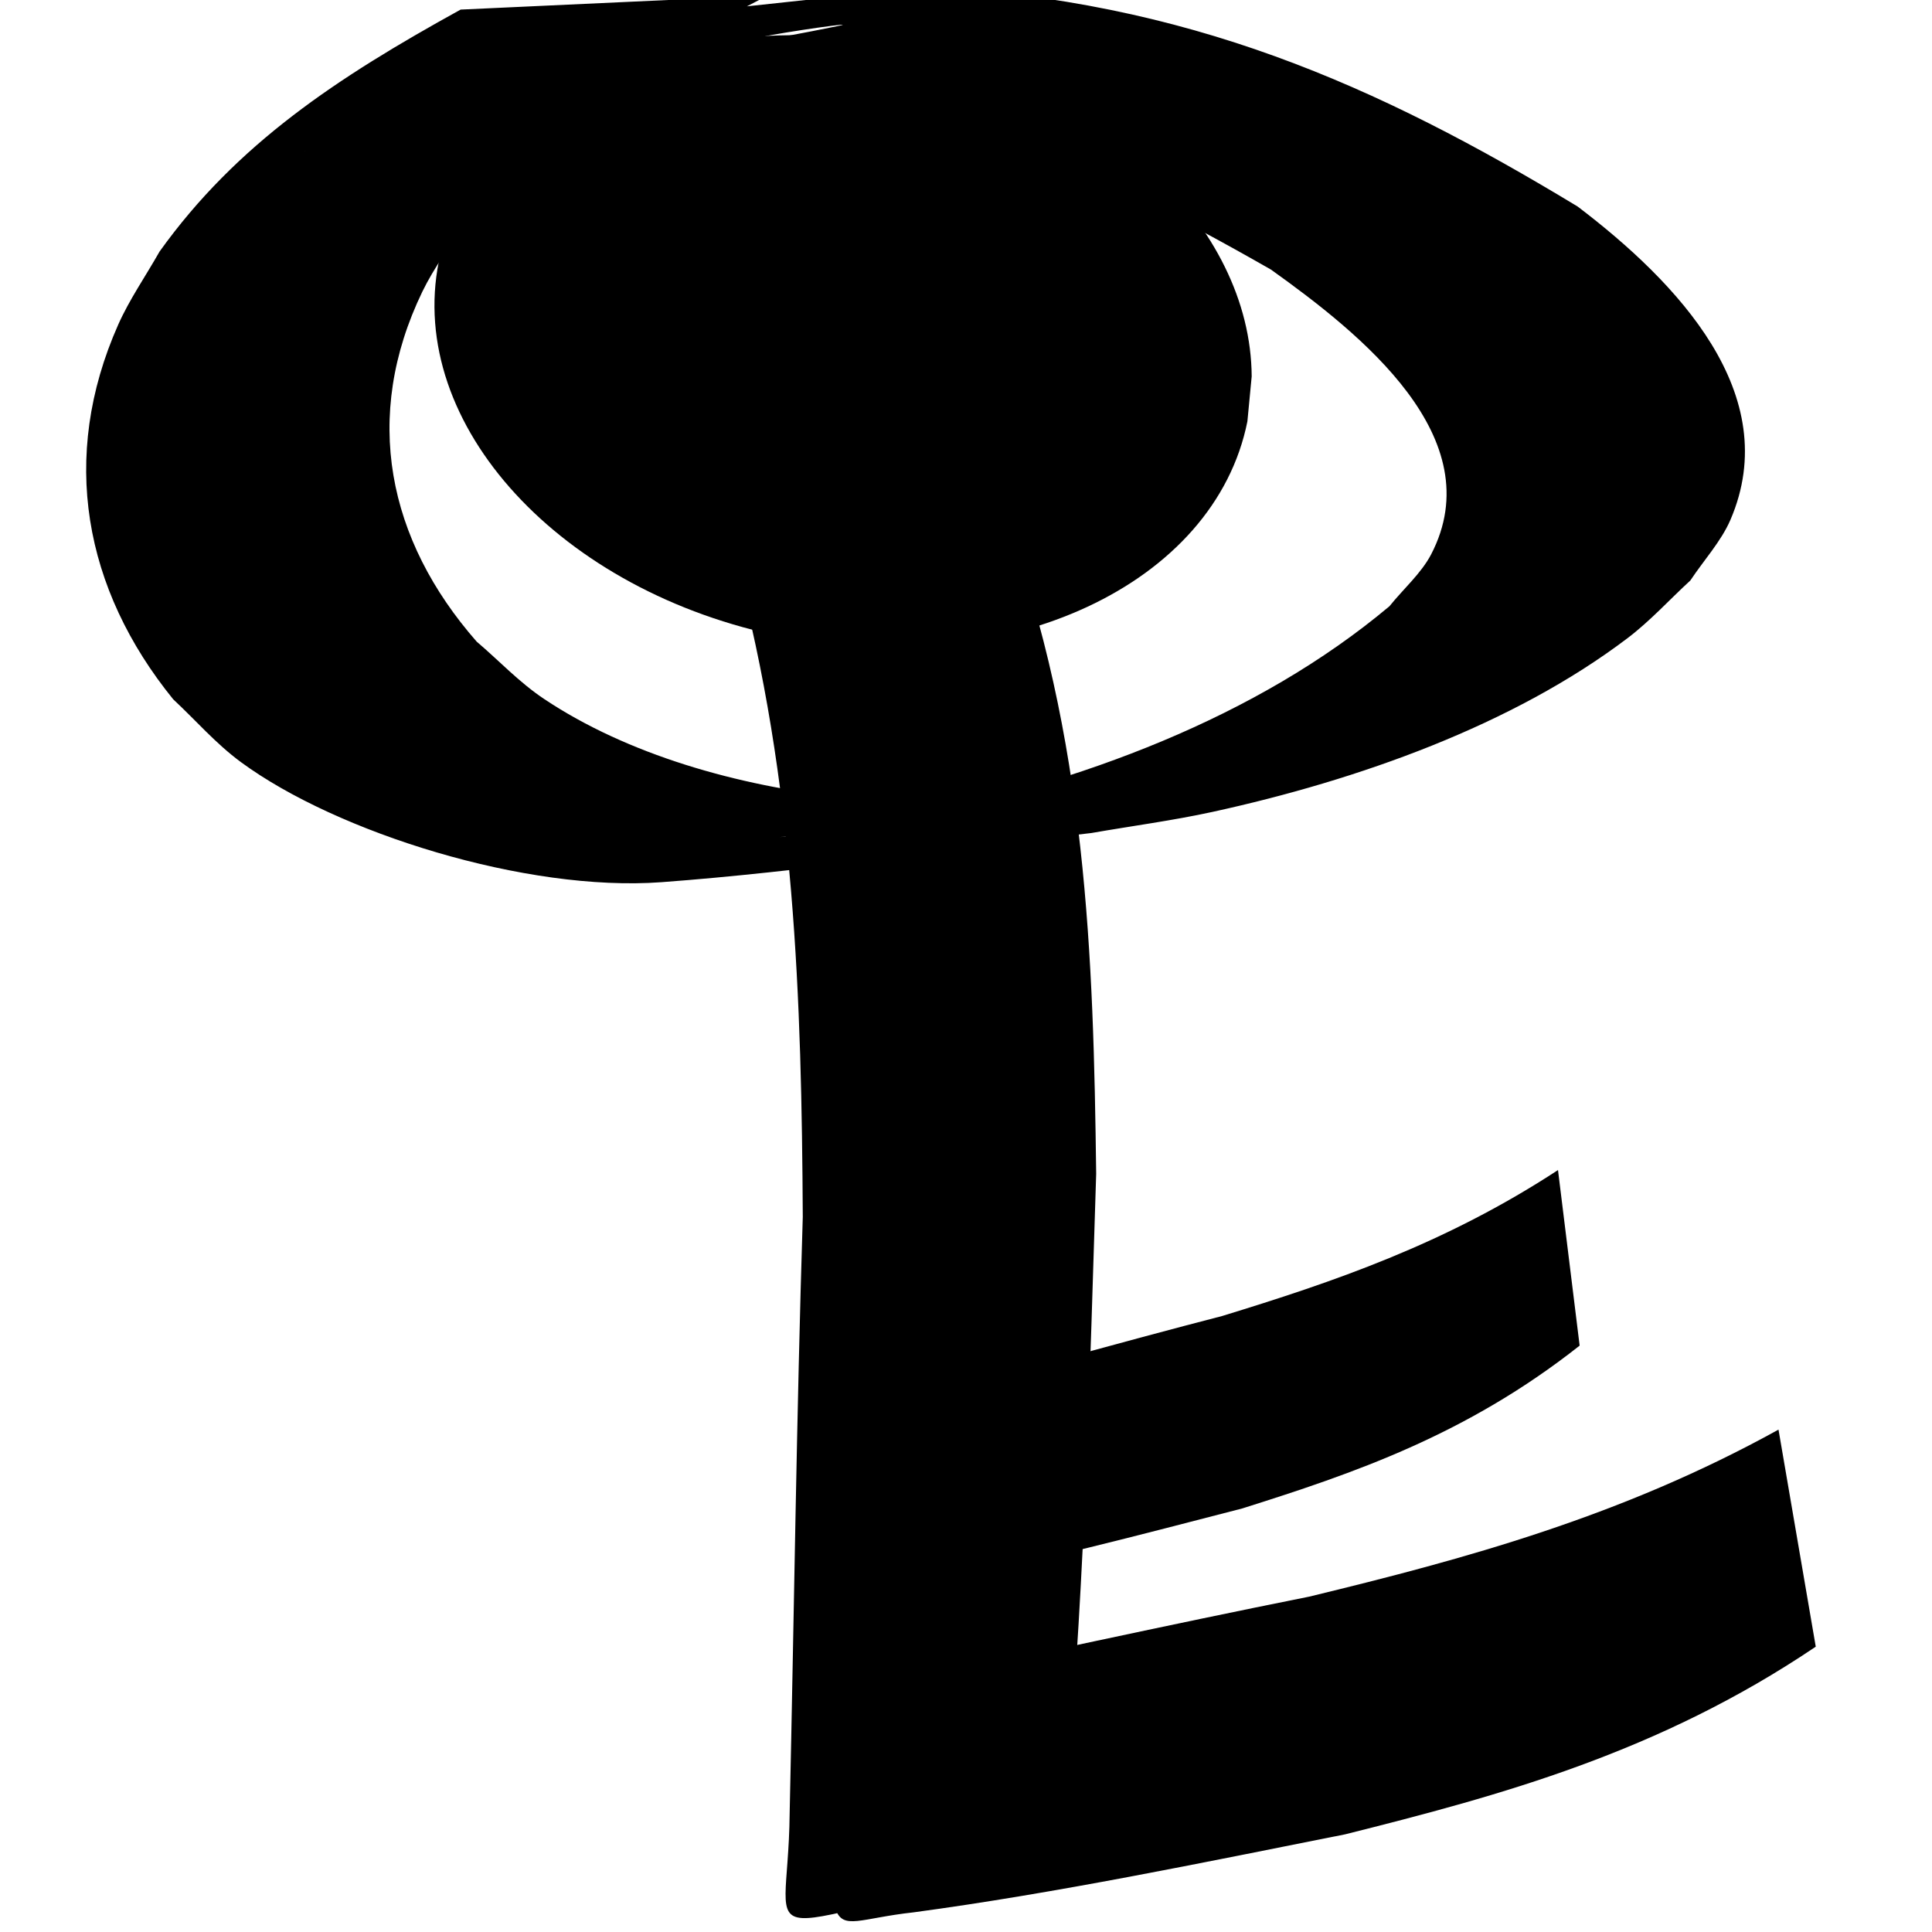 <?xml version="1.0" encoding="UTF-8" standalone="no"?>
<!-- Created with Inkscape (http://www.inkscape.org/) -->

<svg
   xmlns:dc="http://purl.org/dc/elements/1.1/"
   xmlns:cc="http://creativecommons.org/ns#"
   xmlns:rdf="http://www.w3.org/1999/02/22-rdf-syntax-ns#"
   xmlns:svg="http://www.w3.org/2000/svg"
   xmlns="http://www.w3.org/2000/svg"
   xmlns:sodipodi="http://sodipodi.sourceforge.net/DTD/sodipodi-0.dtd"
   xmlns:inkscape="http://www.inkscape.org/namespaces/inkscape"
   width="29"
   height="29"
   id="svg3107"
   version="1.1"
   inkscape:version="0.48.3.1 r9886"
   sodipodi:docname="rsa.svg"
   inkscape:export-filename="/home/sade/Desktop/net-game/images/buildings/rsa.png"
   inkscape:export-xdpi="90"
   inkscape:export-ydpi="90">
  <defs
     id="defs3109" />
  <sodipodi:namedview
     id="base"
     pagecolor="#ffffff"
     bordercolor="#666666"
     borderopacity="1.0"
     inkscape:pageopacity="0.0"
     inkscape:pageshadow="2"
     inkscape:zoom="11.2"
     inkscape:cx="40.520834"
     inkscape:cy="15.052198"
     inkscape:document-units="px"
     inkscape:current-layer="layer1"
     showgrid="false"
     inkscape:window-width="1311"
     inkscape:window-height="744"
     inkscape:window-x="55"
     inkscape:window-y="24"
     inkscape:window-maximized="1"
     fit-margin-top="0"
     fit-margin-left="0"
     fit-margin-right="0"
     fit-margin-bottom="0" />
  <g
     inkscape:label="Layer 1"
     inkscape:groupmode="layer"
     id="layer1"
     transform="translate(-331.841,-863.72)">
    <path
       style="fill:#000000;fill-opacity:1"
       id="path3001"
       d="m 346.924,871.484 c 1.232,3.307 1.33,6.609 1.371,9.855 -0.096,3.006 -0.168,6.015 -0.426,8.999 -0.241,2.207 0.595,1.479 -4.156,1.896 0,0 4.049,-0.545 4.049,-0.545 l 0,0 c -4.894,0.931 -4.089,1.511 -4.068,-0.751 0.066,-2.984 0.104,-5.972 0.197,-8.953 -0.018,-3.242 -0.115,-6.517 -1.007,-9.82 0,0 4.04,-0.681 4.04,-0.681 z"
       inkscape:connector-curvature="0"
       inkscape:export-filename="/home/sade/Desktop/screw-comps/images/buildings/rsa.png"
       inkscape:export-xdpi="90"
       inkscape:export-ydpi="90" />
    <path
       style="fill:#000000;fill-opacity:1"
       id="path3001-9"
       d="m 359.095,888.438 c -2.357,1.59 -4.729,2.231 -7.063,2.816 -2.163,0.43 -4.328,0.881 -6.478,1.171 -1.591,0.173 -1.053,0.748 -1.434,-3.148 0,0 0.462,3.287 0.462,3.287 l 0,0 c -0.753,-3.928 -1.157,-3.157 0.47,-3.523 2.147,-0.451 4.296,-0.926 6.441,-1.355 2.331,-0.565 4.684,-1.201 7.044,-2.507 0,0 0.559,3.257 0.559,3.257 z"
       inkscape:connector-curvature="0"
       inkscape:export-filename="/home/sade/Desktop/screw-comps/images/buildings/rsa.png"
       inkscape:export-xdpi="90"
       inkscape:export-ydpi="90" />
    <path
       style="fill:#000000;fill-opacity:1"
       id="path3001-9-6"
       d="m 355.551,883.919 c -1.703,1.344 -3.397,1.917 -5.062,2.443 -1.541,0.397 -3.084,0.81 -4.612,1.093 -1.13,0.175 -0.762,0.631 -0.947,-2.528 0,0 0.256,2.663 0.256,2.663 l 0,0 c -0.448,-3.177 -0.751,-2.542 0.409,-2.875 1.53,-0.413 3.062,-0.846 4.59,-1.241 1.663,-0.51 3.342,-1.078 5.042,-2.191 0,0 0.325,2.636 0.325,2.636 z"
       inkscape:connector-curvature="0"
       inkscape:export-filename="/home/sade/Desktop/screw-comps/images/buildings/rsa.png"
       inkscape:export-xdpi="90"
       inkscape:export-ydpi="90" />
    <path
       sodipodi:type="arc"
       style="fill:#000000"
       id="path3521-4"
       sodipodi:cx="328.57144"
       sodipodi:cy="622.36218"
       sodipodi:rx="34.285713"
       sodipodi:ry="32.857143"
       d="m 362.857,622.362 c 0,18.146 -15.35,32.857 -34.286,32.857 -18.935,0 -34.286,-14.711 -34.286,-32.857 0,-18.146 15.35,-32.857 34.286,-32.857 16.961,0 31.372,11.884 33.902,27.956"
       sodipodi:start="0"
       sodipodi:end="6.1334682"
       sodipodi:open="true"
       transform="matrix(0.177,0.035,-0.027,0.135,303.143,773.326)"
       inkscape:export-filename="/home/sade/Desktop/screw-comps/images/buildings/rsa.png"
       inkscape:export-xdpi="90"
       inkscape:export-ydpi="90" />
    <path
       style="fill:#000000;fill-opacity:1"
       id="path3079"
       d="m 336.417,865.99 c 0.788,-1.018 2.065,-1.625 3.482,-1.808 1.946,-0.252 3.899,-0.44 5.848,-0.66 3.932,0.207 6.762,1.474 9.775,3.298 1.492,1.134 3.106,2.817 2.293,4.704 -0.139,0.322 -0.4,0.606 -0.601,0.909 -0.315,0.289 -0.597,0.603 -0.943,0.866 -1.721,1.304 -4.034,2.128 -6.23,2.608 -0.601,0.131 -1.212,0.211 -1.818,0.317 -2.151,0.246 -4.297,0.578 -6.453,0.738 -2.027,0.15 -4.871,-0.743 -6.311,-1.801 -0.382,-0.281 -0.679,-0.629 -1.018,-0.944 -1.341,-1.653 -1.71,-3.633 -0.825,-5.625 0.167,-0.376 0.413,-0.73 0.62,-1.096 1.157,-1.615 2.659,-2.606 4.519,-3.632 0,0 4.612,-0.213 4.612,-0.213 l 0,0 c -1.845,0.952 -3.346,1.888 -4.558,3.417 -0.209,0.343 -0.456,0.674 -0.628,1.029 -0.907,1.878 -0.523,3.728 0.815,5.254 0.338,0.287 0.636,0.61 1.014,0.862 1.246,0.831 2.893,1.304 4.512,1.478 0.589,0.064 2.288,-0.23 1.79,0.074 -0.773,0.472 -1.845,0.348 -2.767,0.522 0.605,-0.092 1.215,-0.16 1.815,-0.277 2.687,-0.526 5.351,-1.524 7.337,-3.19 0.208,-0.259 0.477,-0.494 0.625,-0.777 0.91,-1.749 -1.051,-3.31 -2.403,-4.276 -2.919,-1.67 -5.848,-2.989 -9.607,-3.09 1.034,-0.188 2.072,-0.354 3.101,-0.565 0.39,-0.08 -0.794,0.087 -1.184,0.171 -1.001,0.216 -1.861,0.687 -2.508,1.359 0,0 -4.305,0.346 -4.305,0.346 z"
       inkscape:connector-curvature="0"
       inkscape:export-filename="/home/sade/Desktop/screw-comps/images/buildings/rsa.png"
       inkscape:export-xdpi="90"
       inkscape:export-ydpi="90" />
  </g>
</svg>
